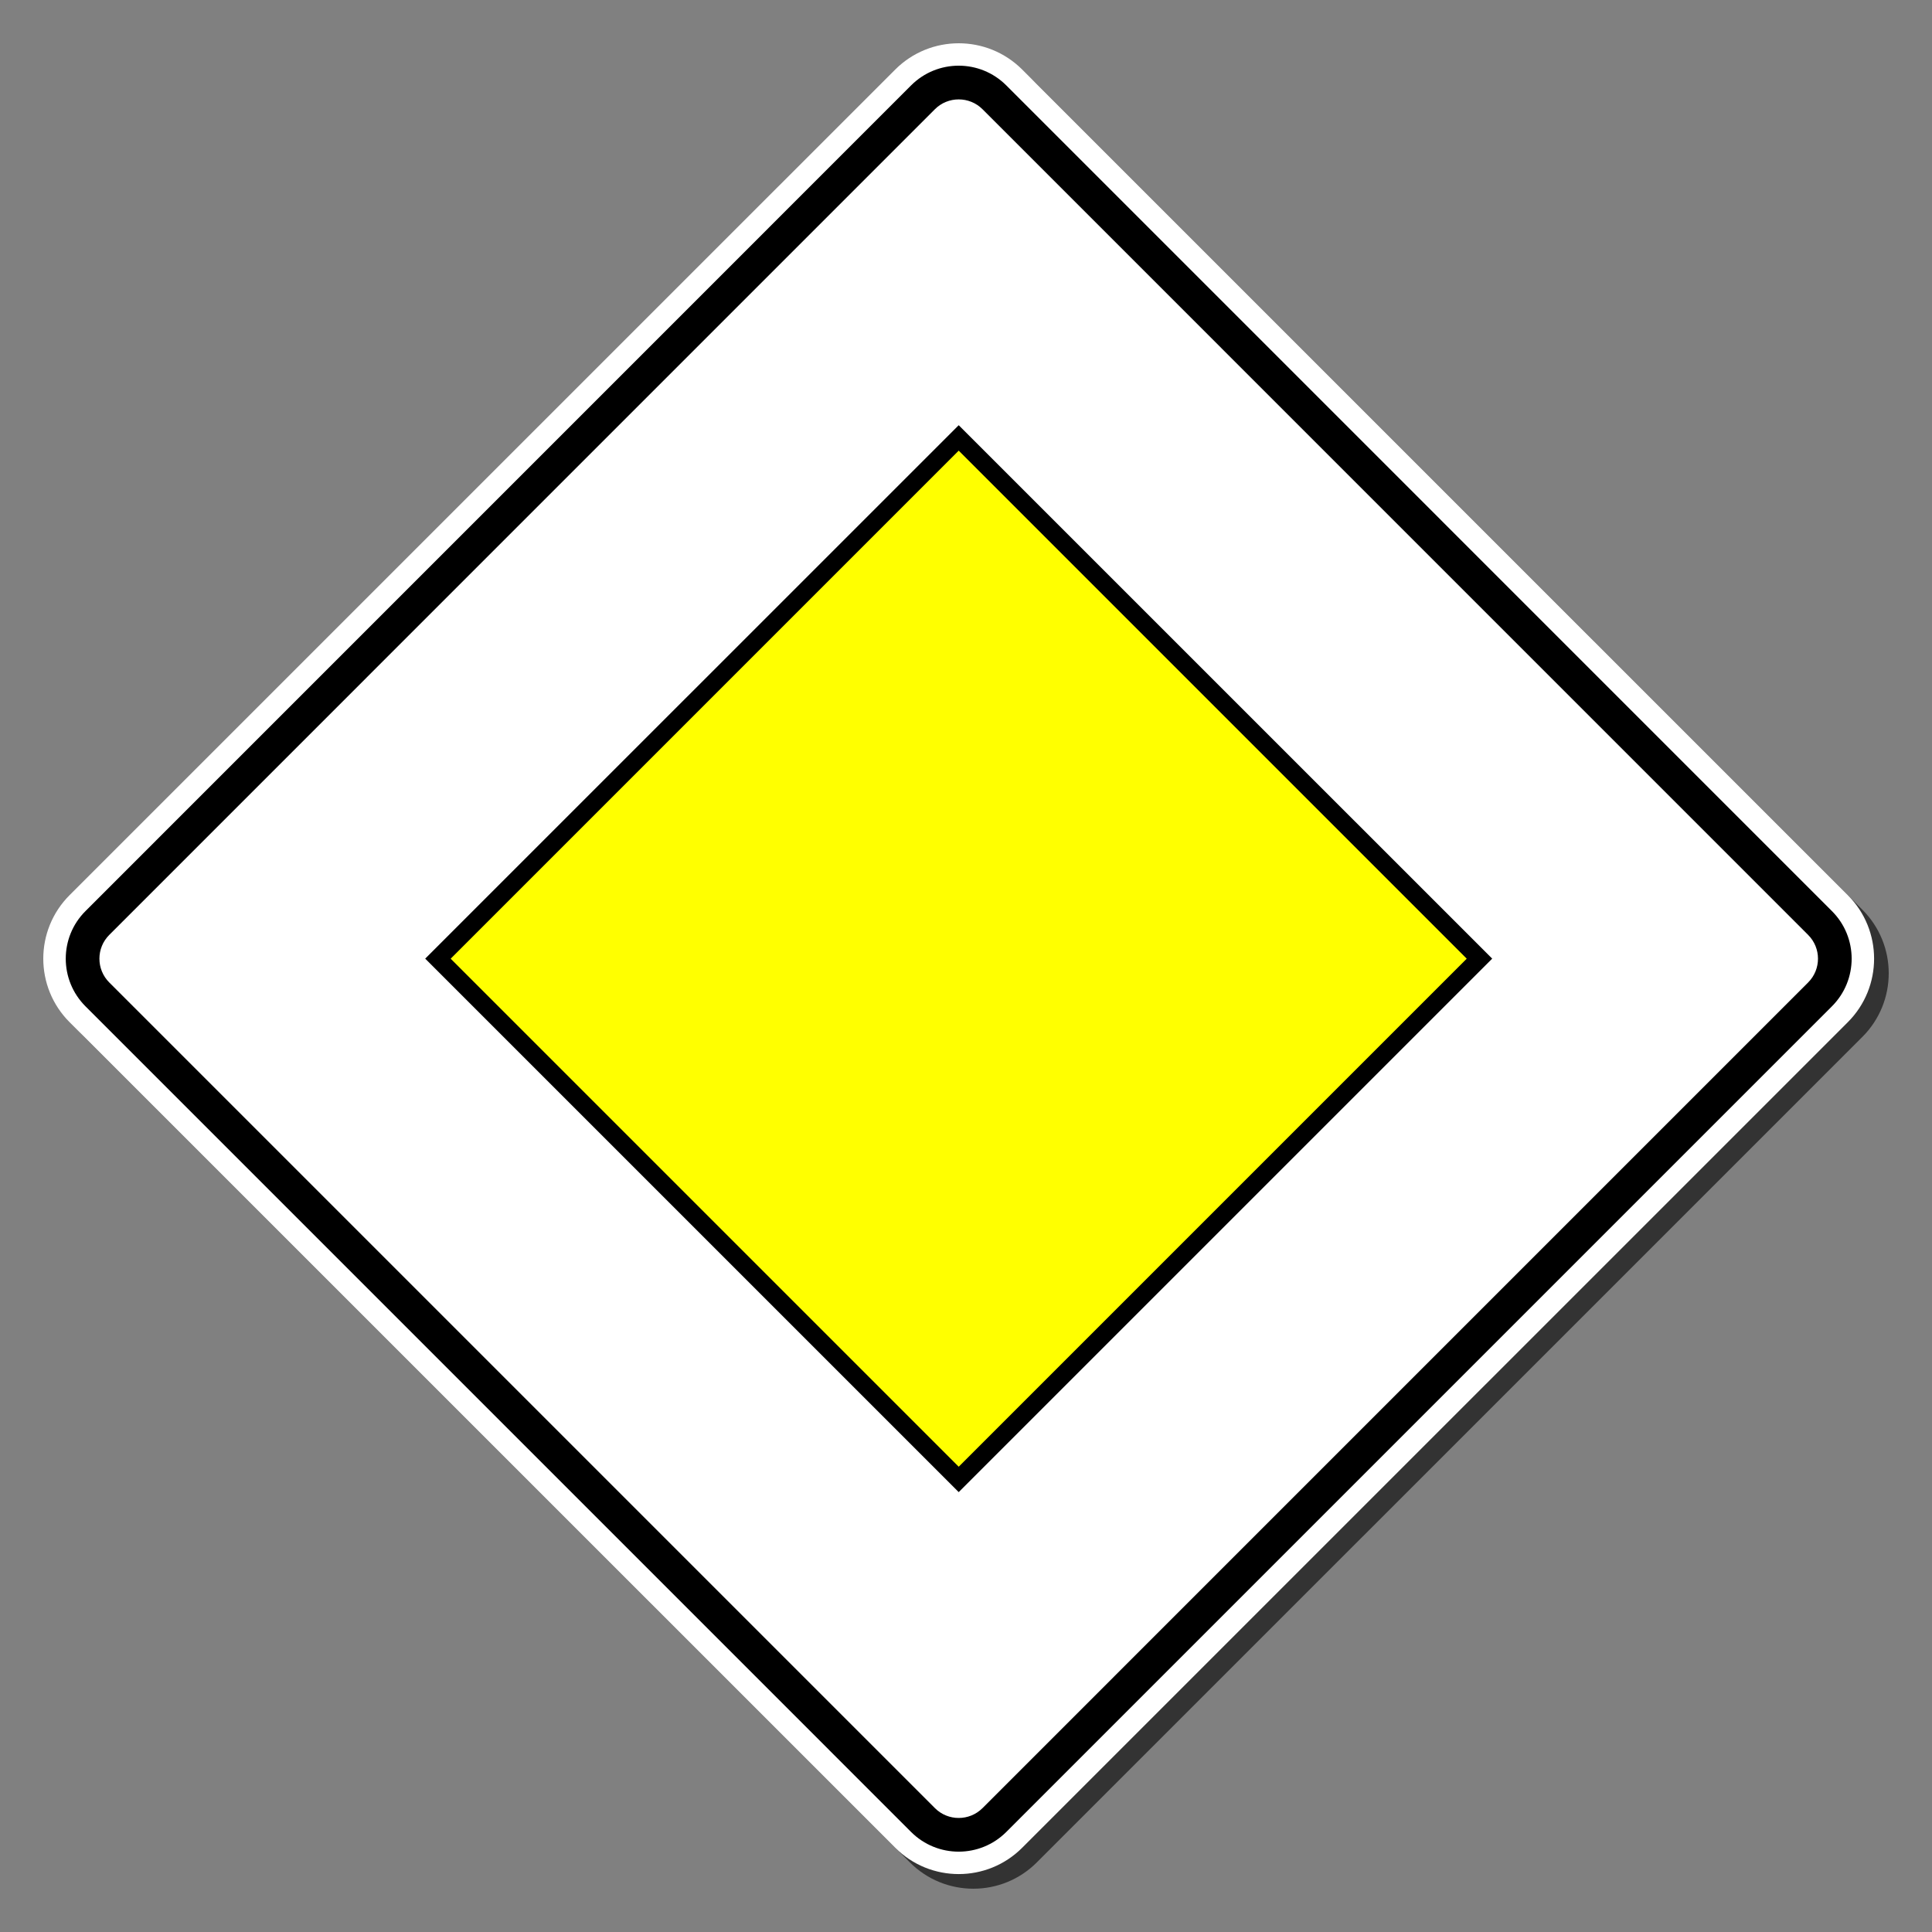 <?xml version="1.0" encoding="utf-8"?>
<!-- Generator: Adobe Illustrator 16.0.2, SVG Export Plug-In . SVG Version: 6.00 Build 0)  -->
<!DOCTYPE svg PUBLIC "-//W3C//DTD SVG 1.1//EN" "http://www.w3.org/Graphics/SVG/1.1/DTD/svg11.dtd">
<svg version="1.1"
	 id="Layer_1" sodipodi:docname="ico_da.svg" inkscape:version="0.48.5 r10040" xmlns:inkscape="http://www.inkscape.org/namespaces/inkscape" xmlns:rdf="http://www.w3.org/1999/02/22-rdf-syntax-ns#" xmlns:cc="http://creativecommons.org/ns#" xmlns:svg="http://www.w3.org/2000/svg" xmlns:sodipodi="http://sodipodi.sourceforge.net/DTD/sodipodi-0.dtd" xmlns:dc="http://purl.org/dc/elements/1.1/"
	 xmlns="http://www.w3.org/2000/svg" xmlns:xlink="http://www.w3.org/1999/xlink" x="0px" y="0px" width="132px" height="132px"
	 viewBox="0 0 132 132" enable-background="new 0 0 132 132" xml:space="preserve">
<rect x="0" y="0" width="132" height="132" fill="#808080" stroke="none"/>
<g id="Path">
	<g id="g3038">
		<g id="g3040">
			
				<linearGradient id="SVGID_3_" gradientUnits="userSpaceOnUse" x1="-12.843" y1="775.301" x2="112.244" y2="775.301" gradientTransform="matrix(1 0 0 1 16.8 -708.801)">
				<stop  offset="0" style="stop-color:#000000;stop-opacity:0.6"/>
				<stop  offset="1" style="stop-color:#000000;stop-opacity:0.6"/>
			</linearGradient>
			<path id="SVGID_1_" inkscape:connector-curvature="0" fill="url(#SVGID_3_)" d="M70.84,127.243c-2.395,2.399-6.28,2.399-8.677,0
				L5.755,70.84c-2.397-2.396-2.397-6.285,0-8.682L62.163,5.753c2.397-2.395,6.28-2.395,8.677,0l56.407,56.405
				c2.396,2.397,2.396,6.285,0,8.682L70.84,127.243L70.84,127.243z"/>
		</g>
		<g id="g3048">
			<path id="SVGID_2_" inkscape:connector-curvature="0" fill="#FFFFFF" d="M69.84,126.243c-2.395,2.399-6.28,2.399-8.677,0
				L4.755,69.84c-2.397-2.396-2.397-6.285,0-8.682L61.163,4.753c2.397-2.395,6.28-2.395,8.677,0l56.407,56.405
				c2.396,2.397,2.396,6.285,0,8.682L69.84,126.243L69.84,126.243z"/>
		</g>
	</g>
	<g id="g3059">
		<g id="g3061">
			<path id="SVGID_6_" inkscape:connector-curvature="0" d="M125.162,68.756l-56.408,56.408c-1.798,1.796-4.71,1.796-6.507,0
				L5.841,68.756c-1.798-1.799-1.798-4.715,0-6.509L62.247,5.836c1.798-1.798,4.71-1.798,6.507,0l56.408,56.411
				C126.96,64.041,126.96,66.957,125.162,68.756L125.162,68.756z M123.534,63.873L67.128,7.463c-0.898-0.896-2.357-0.896-3.253,0
				L7.468,63.873c-0.901,0.898-0.901,2.355,0,3.255l56.408,56.408c0.896,0.897,2.355,0.897,3.253,0l56.406-56.408
				C124.436,66.228,124.436,64.771,123.534,63.873L123.534,63.873z"/>
		</g>
	</g>
	<g id="g3064">
		<g id="g3066">
			<polygon id="SVGID_8_" points="29.051,65.497 65.502,29.052 101.951,65.497 65.502,101.945 			"/>
		</g>
	</g>
	<g id="g3069">
		<g id="g3071">
			<polygon id="SVGID_10_" fill="#FFFF00" points="30.791,65.5 65.502,30.789 100.211,65.5 65.502,100.211 			"/>
		</g>
	</g>
</g>
</svg>
